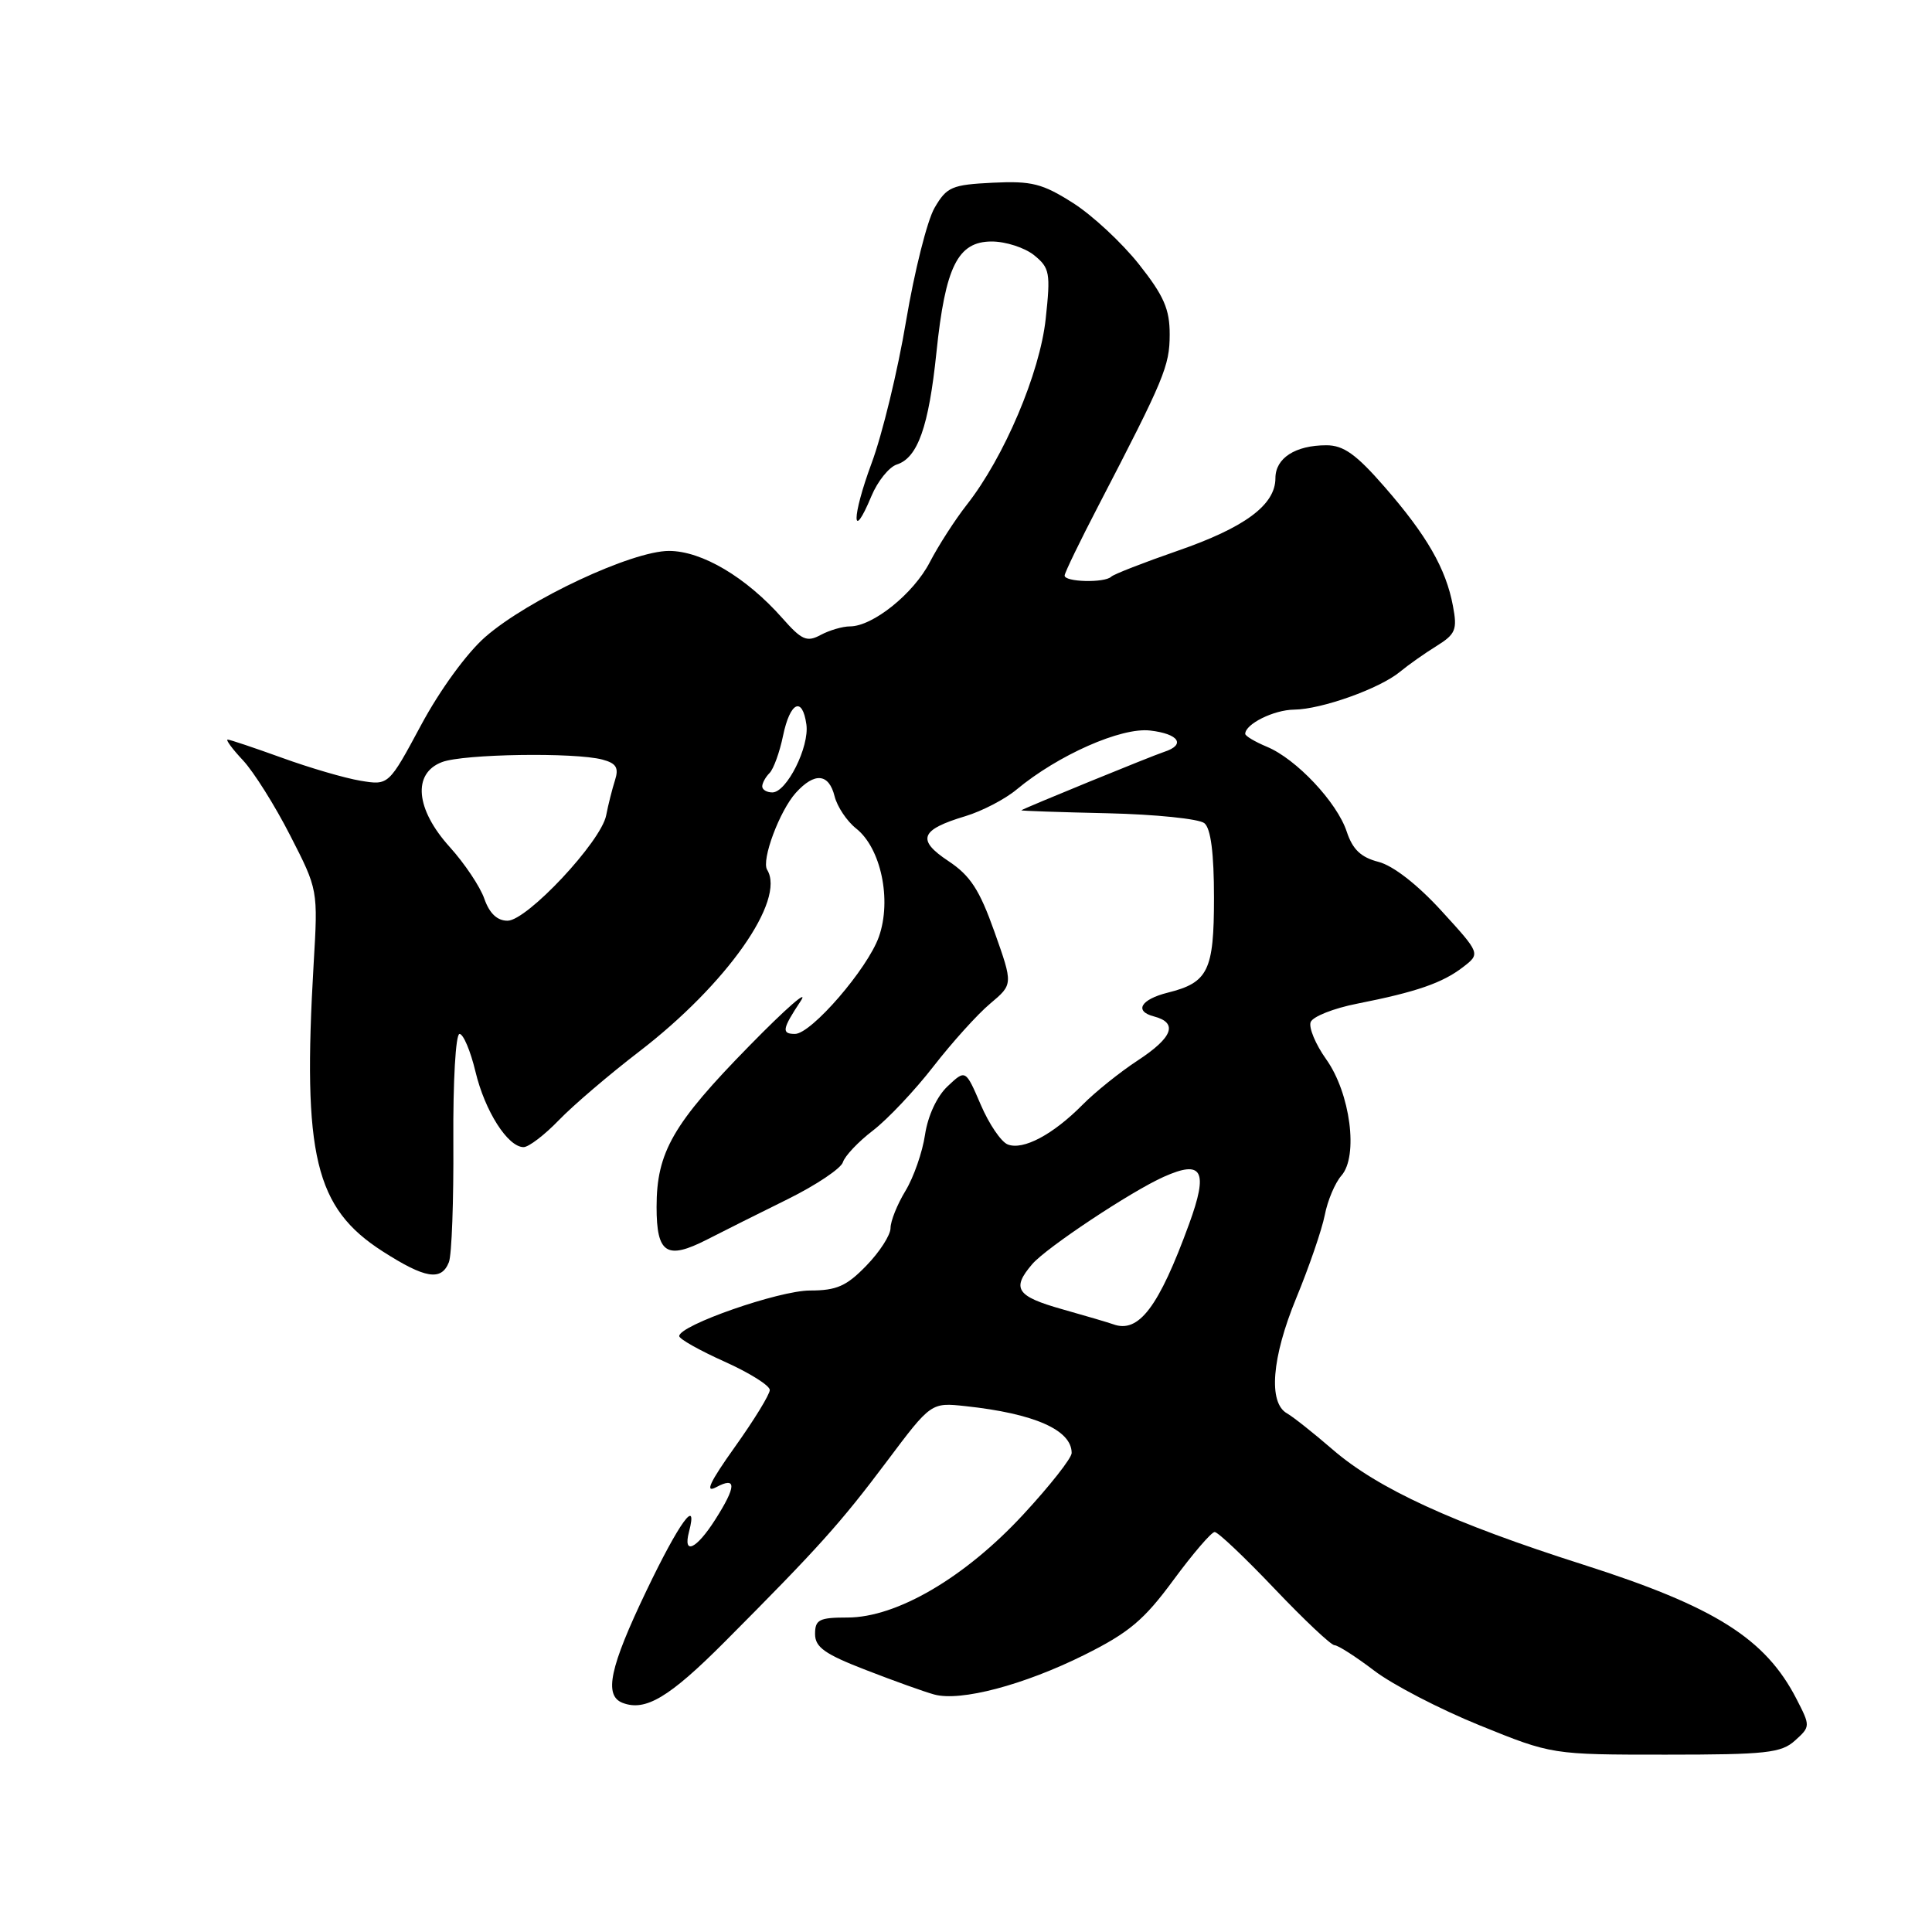 <?xml version="1.0" encoding="UTF-8" standalone="no"?>
<!DOCTYPE svg PUBLIC "-//W3C//DTD SVG 1.1//EN" "http://www.w3.org/Graphics/SVG/1.1/DTD/svg11.dtd" >
<svg xmlns="http://www.w3.org/2000/svg" xmlns:xlink="http://www.w3.org/1999/xlink" version="1.1" viewBox="0 0 256 256">
 <g >
 <path fill="currentColor"
d=" M 237.85 230.63 C 239.89 228.79 239.90 228.72 238.05 225.13 C 233.93 217.11 227.22 212.89 209.84 207.34 C 192.48 201.81 182.58 197.26 176.57 192.06 C 174.05 189.88 171.33 187.73 170.54 187.28 C 168.03 185.88 168.51 179.89 171.76 172.00 C 173.46 167.88 175.16 162.93 175.54 161.00 C 175.91 159.07 176.91 156.72 177.74 155.78 C 180.02 153.20 178.93 144.85 175.72 140.35 C 174.31 138.37 173.39 136.15 173.67 135.43 C 173.95 134.70 176.72 133.60 179.84 132.99 C 187.69 131.44 191.12 130.25 193.84 128.16 C 196.18 126.36 196.18 126.36 190.99 120.68 C 187.82 117.21 184.58 114.69 182.65 114.20 C 180.32 113.60 179.23 112.55 178.45 110.20 C 177.17 106.31 171.76 100.56 167.87 98.95 C 166.29 98.29 165.00 97.52 165.00 97.24 C 165.00 95.94 168.78 94.06 171.47 94.03 C 175.11 93.99 182.80 91.25 185.50 89.02 C 186.60 88.11 188.78 86.57 190.35 85.60 C 192.88 84.02 193.12 83.44 192.52 80.28 C 191.60 75.35 189.05 70.92 183.45 64.50 C 179.71 60.20 178.02 59.00 175.76 59.00 C 171.64 59.00 169.00 60.70 169.00 63.36 C 169.00 66.90 164.96 69.90 156.02 72.99 C 151.52 74.55 147.58 76.09 147.25 76.41 C 146.39 77.27 140.99 77.13 141.07 76.25 C 141.10 75.84 143.12 71.67 145.55 67.00 C 154.28 50.18 154.98 48.50 154.99 44.34 C 155.00 40.97 154.22 39.19 150.92 35.02 C 148.67 32.18 144.74 28.52 142.17 26.89 C 138.12 24.32 136.71 23.96 131.55 24.21 C 126.12 24.48 125.45 24.76 123.84 27.53 C 122.86 29.20 121.17 35.95 120.06 42.53 C 118.96 49.12 116.90 57.60 115.49 61.38 C 112.85 68.51 112.83 72.06 115.47 65.73 C 116.29 63.76 117.81 61.88 118.83 61.55 C 121.60 60.67 123.06 56.55 124.08 46.72 C 125.26 35.31 126.91 32.00 131.41 32.00 C 133.26 32.00 135.79 32.82 137.03 33.82 C 139.10 35.50 139.22 36.16 138.56 42.25 C 137.79 49.43 133.05 60.60 128.10 66.89 C 126.54 68.88 124.34 72.30 123.20 74.50 C 121.05 78.66 115.65 83.00 112.62 83.00 C 111.66 83.00 109.91 83.51 108.75 84.13 C 106.91 85.12 106.24 84.83 103.64 81.88 C 98.86 76.48 93.01 73.01 88.65 73.00 C 83.74 73.00 69.98 79.44 64.30 84.40 C 61.86 86.53 58.29 91.43 55.80 96.07 C 51.50 104.07 51.50 104.07 47.76 103.45 C 45.70 103.11 41.02 101.74 37.36 100.41 C 33.70 99.09 30.46 98.00 30.17 98.00 C 29.87 98.00 30.78 99.24 32.20 100.75 C 33.61 102.26 36.43 106.74 38.45 110.70 C 42.14 117.90 42.14 117.90 41.56 127.70 C 40.07 153.14 41.73 160.05 50.70 165.81 C 56.33 169.42 58.48 169.78 59.48 167.25 C 59.86 166.29 60.12 159.09 60.07 151.25 C 60.02 143.26 60.38 137.00 60.89 137.00 C 61.39 137.00 62.34 139.24 63.00 141.99 C 64.25 147.23 67.29 152.00 69.38 152.00 C 70.05 152.00 72.16 150.39 74.05 148.43 C 75.95 146.46 80.75 142.36 84.73 139.31 C 96.28 130.43 104.14 119.27 101.65 115.25 C 100.86 113.97 103.30 107.43 105.46 105.04 C 107.95 102.30 109.83 102.47 110.59 105.52 C 110.94 106.90 112.22 108.81 113.43 109.77 C 116.73 112.36 118.18 119.24 116.46 124.12 C 114.96 128.37 107.50 137.00 105.34 137.00 C 103.53 137.00 103.64 136.35 106.09 132.65 C 107.24 130.92 104.18 133.58 99.29 138.58 C 89.17 148.90 87.00 152.67 87.00 159.93 C 87.00 166.12 88.34 166.98 93.70 164.24 C 95.79 163.17 100.59 160.76 104.37 158.90 C 108.15 157.03 111.44 154.82 111.69 154.00 C 111.94 153.18 113.73 151.28 115.67 149.80 C 117.61 148.31 121.22 144.49 123.69 141.30 C 126.17 138.11 129.55 134.36 131.22 132.97 C 134.24 130.43 134.24 130.43 131.77 123.47 C 129.79 117.89 128.57 116.02 125.66 114.09 C 121.42 111.28 121.93 109.94 127.94 108.14 C 130.12 107.48 133.17 105.90 134.70 104.62 C 140.20 100.05 148.56 96.35 152.40 96.80 C 156.22 97.24 157.16 98.69 154.25 99.63 C 152.62 100.16 135.70 107.08 135.33 107.37 C 135.24 107.44 140.38 107.62 146.75 107.76 C 153.12 107.91 158.90 108.50 159.59 109.08 C 160.44 109.78 160.86 113.06 160.86 118.97 C 160.86 128.62 160.09 130.20 154.74 131.53 C 151.15 132.43 150.24 133.99 152.90 134.68 C 156.13 135.53 155.42 137.46 150.75 140.52 C 148.41 142.05 145.12 144.69 143.43 146.40 C 139.53 150.34 135.58 152.44 133.54 151.65 C 132.66 151.32 131.05 148.94 129.95 146.37 C 127.94 141.70 127.94 141.70 125.57 143.93 C 124.15 145.26 122.95 147.84 122.57 150.36 C 122.23 152.67 121.06 156.02 119.97 157.81 C 118.89 159.59 118.00 161.80 118.00 162.73 C 118.00 163.65 116.56 165.89 114.80 167.70 C 112.17 170.42 110.86 171.00 107.32 171.00 C 103.22 171.00 90.00 175.61 90.00 177.04 C 90.00 177.42 92.70 178.94 96.00 180.42 C 99.30 181.90 102.00 183.59 102.00 184.18 C 102.00 184.77 99.92 188.16 97.38 191.72 C 94.06 196.38 93.35 197.88 94.88 197.07 C 97.63 195.59 97.59 196.94 94.75 201.39 C 92.27 205.28 90.48 206.11 91.29 203.00 C 92.54 198.22 89.99 201.73 85.67 210.75 C 80.78 220.95 79.99 224.67 82.50 225.64 C 85.53 226.80 88.68 224.92 96.01 217.57 C 108.44 205.09 111.36 201.84 117.49 193.67 C 123.37 185.83 123.37 185.83 127.93 186.32 C 137.06 187.30 142.00 189.48 142.00 192.53 C 142.00 193.21 139.11 196.88 135.57 200.70 C 127.85 209.04 118.82 214.33 112.30 214.33 C 108.55 214.33 108.00 214.61 108.00 216.51 C 108.00 218.27 109.29 219.18 114.75 221.29 C 118.46 222.73 122.53 224.19 123.79 224.53 C 127.27 225.49 135.67 223.27 143.65 219.30 C 149.60 216.34 151.59 214.66 155.48 209.37 C 158.06 205.87 160.52 203.00 160.95 203.00 C 161.39 203.00 164.95 206.38 168.87 210.50 C 172.79 214.62 176.37 218.00 176.83 218.00 C 177.29 218.00 179.66 219.52 182.09 221.37 C 184.51 223.22 190.81 226.49 196.07 228.62 C 205.64 232.50 205.64 232.50 220.71 232.50 C 234.03 232.50 236.03 232.28 237.85 230.63 Z  M 147.50 175.47 C 146.95 175.27 143.91 174.37 140.75 173.48 C 134.68 171.77 134.00 170.74 136.78 167.50 C 138.65 165.32 149.87 157.87 154.19 155.94 C 159.34 153.63 160.14 155.12 157.56 162.19 C 153.54 173.21 150.88 176.72 147.50 175.47 Z  M 64.18 119.10 C 63.63 117.50 61.56 114.41 59.59 112.23 C 55.06 107.22 54.63 102.47 58.57 100.98 C 61.40 99.90 76.17 99.67 79.83 100.65 C 81.66 101.14 82.02 101.73 81.49 103.39 C 81.12 104.55 80.59 106.64 80.32 108.04 C 79.65 111.52 69.83 122.00 67.25 122.00 C 65.88 122.00 64.86 121.03 64.18 119.10 Z  M 101.00 104.20 C 101.00 103.76 101.44 102.96 101.97 102.43 C 102.50 101.90 103.31 99.67 103.76 97.48 C 104.69 93.01 106.32 92.22 106.85 95.99 C 107.27 98.95 104.24 105.00 102.34 105.00 C 101.60 105.00 101.00 104.64 101.00 104.20 Z "/>
</g>
</svg>